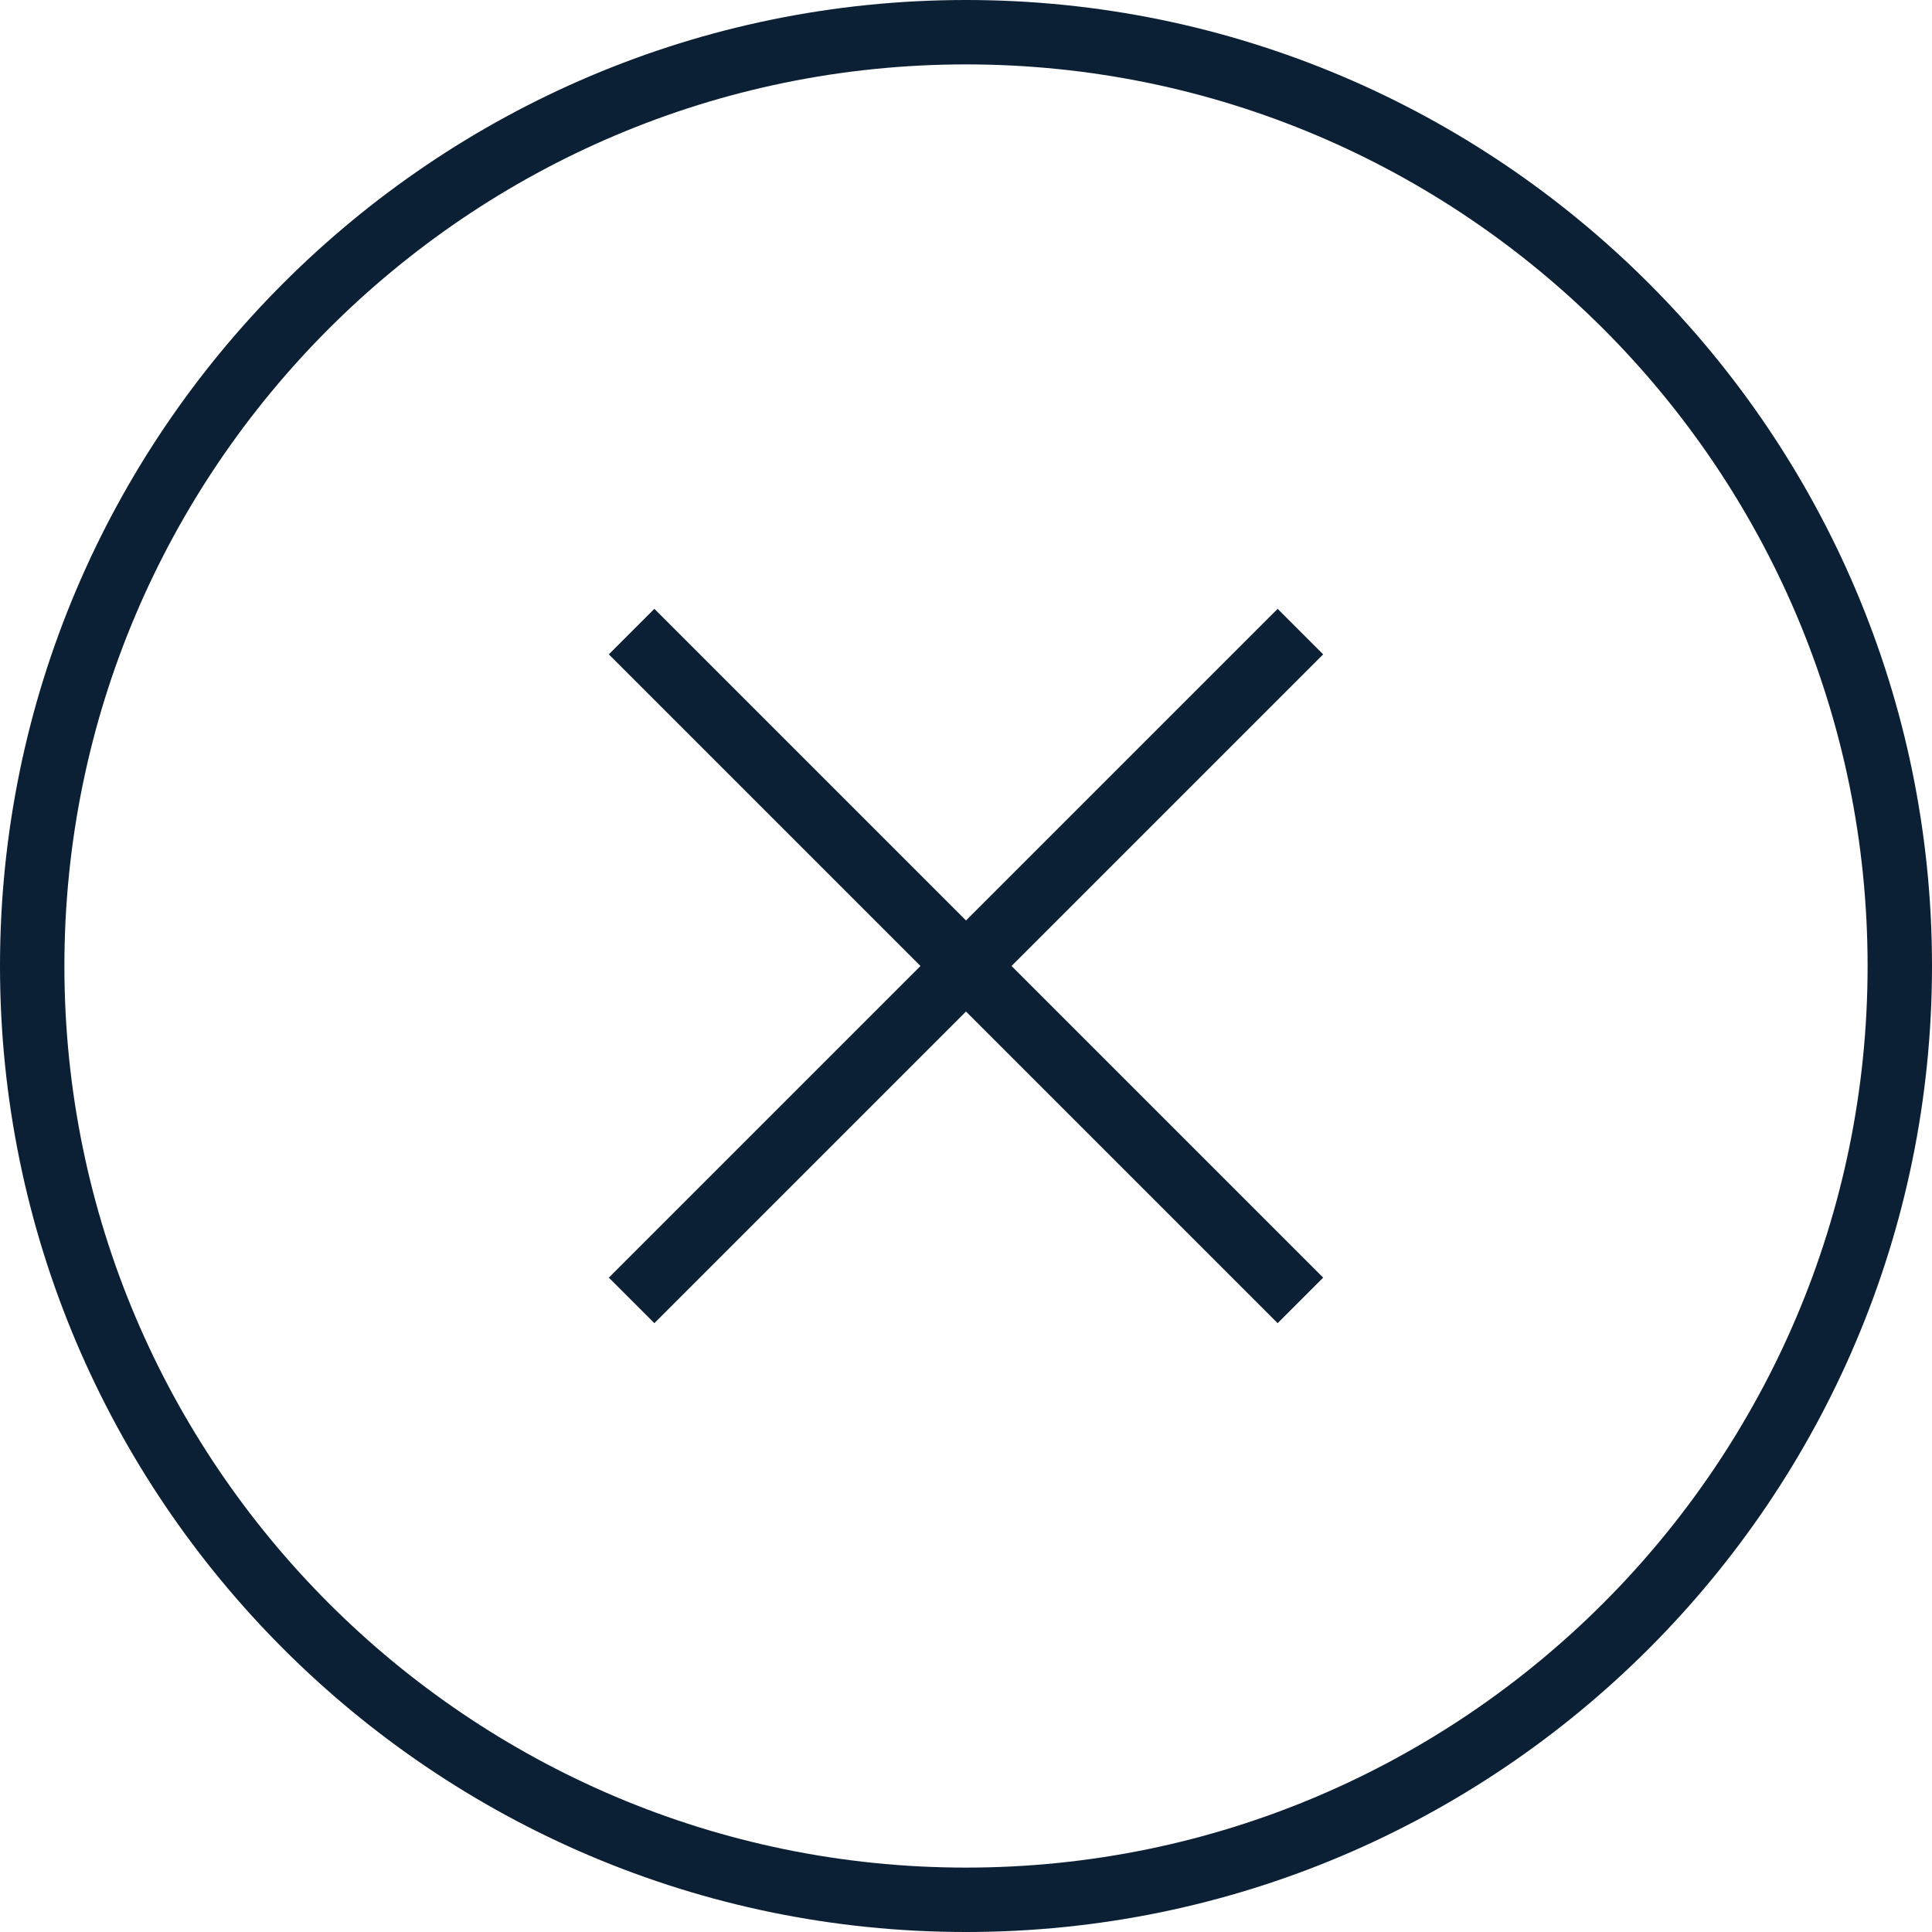 <svg xmlns="http://www.w3.org/2000/svg" width="30" height="30" viewBox="0 0 30 30"><g fill="#0B1F35"><path d="M15 30c8.271 0 15-6.729 15-15S23.271 0 15 0 0 6.729 0 15s6.729 15 15 15zm0-29c7.72 0 14 6.28 14 14s-6.28 14-14 14S1 22.72 1 15 7.28 1 15 1z"/><path d="M10.161 20.546L15 15.707l4.839 4.839.707-.707L15.707 15l4.839-4.839-.707-.707L15 14.293l-4.839-4.839-.707.707L14.293 15l-4.839 4.839z"/></g></svg>
